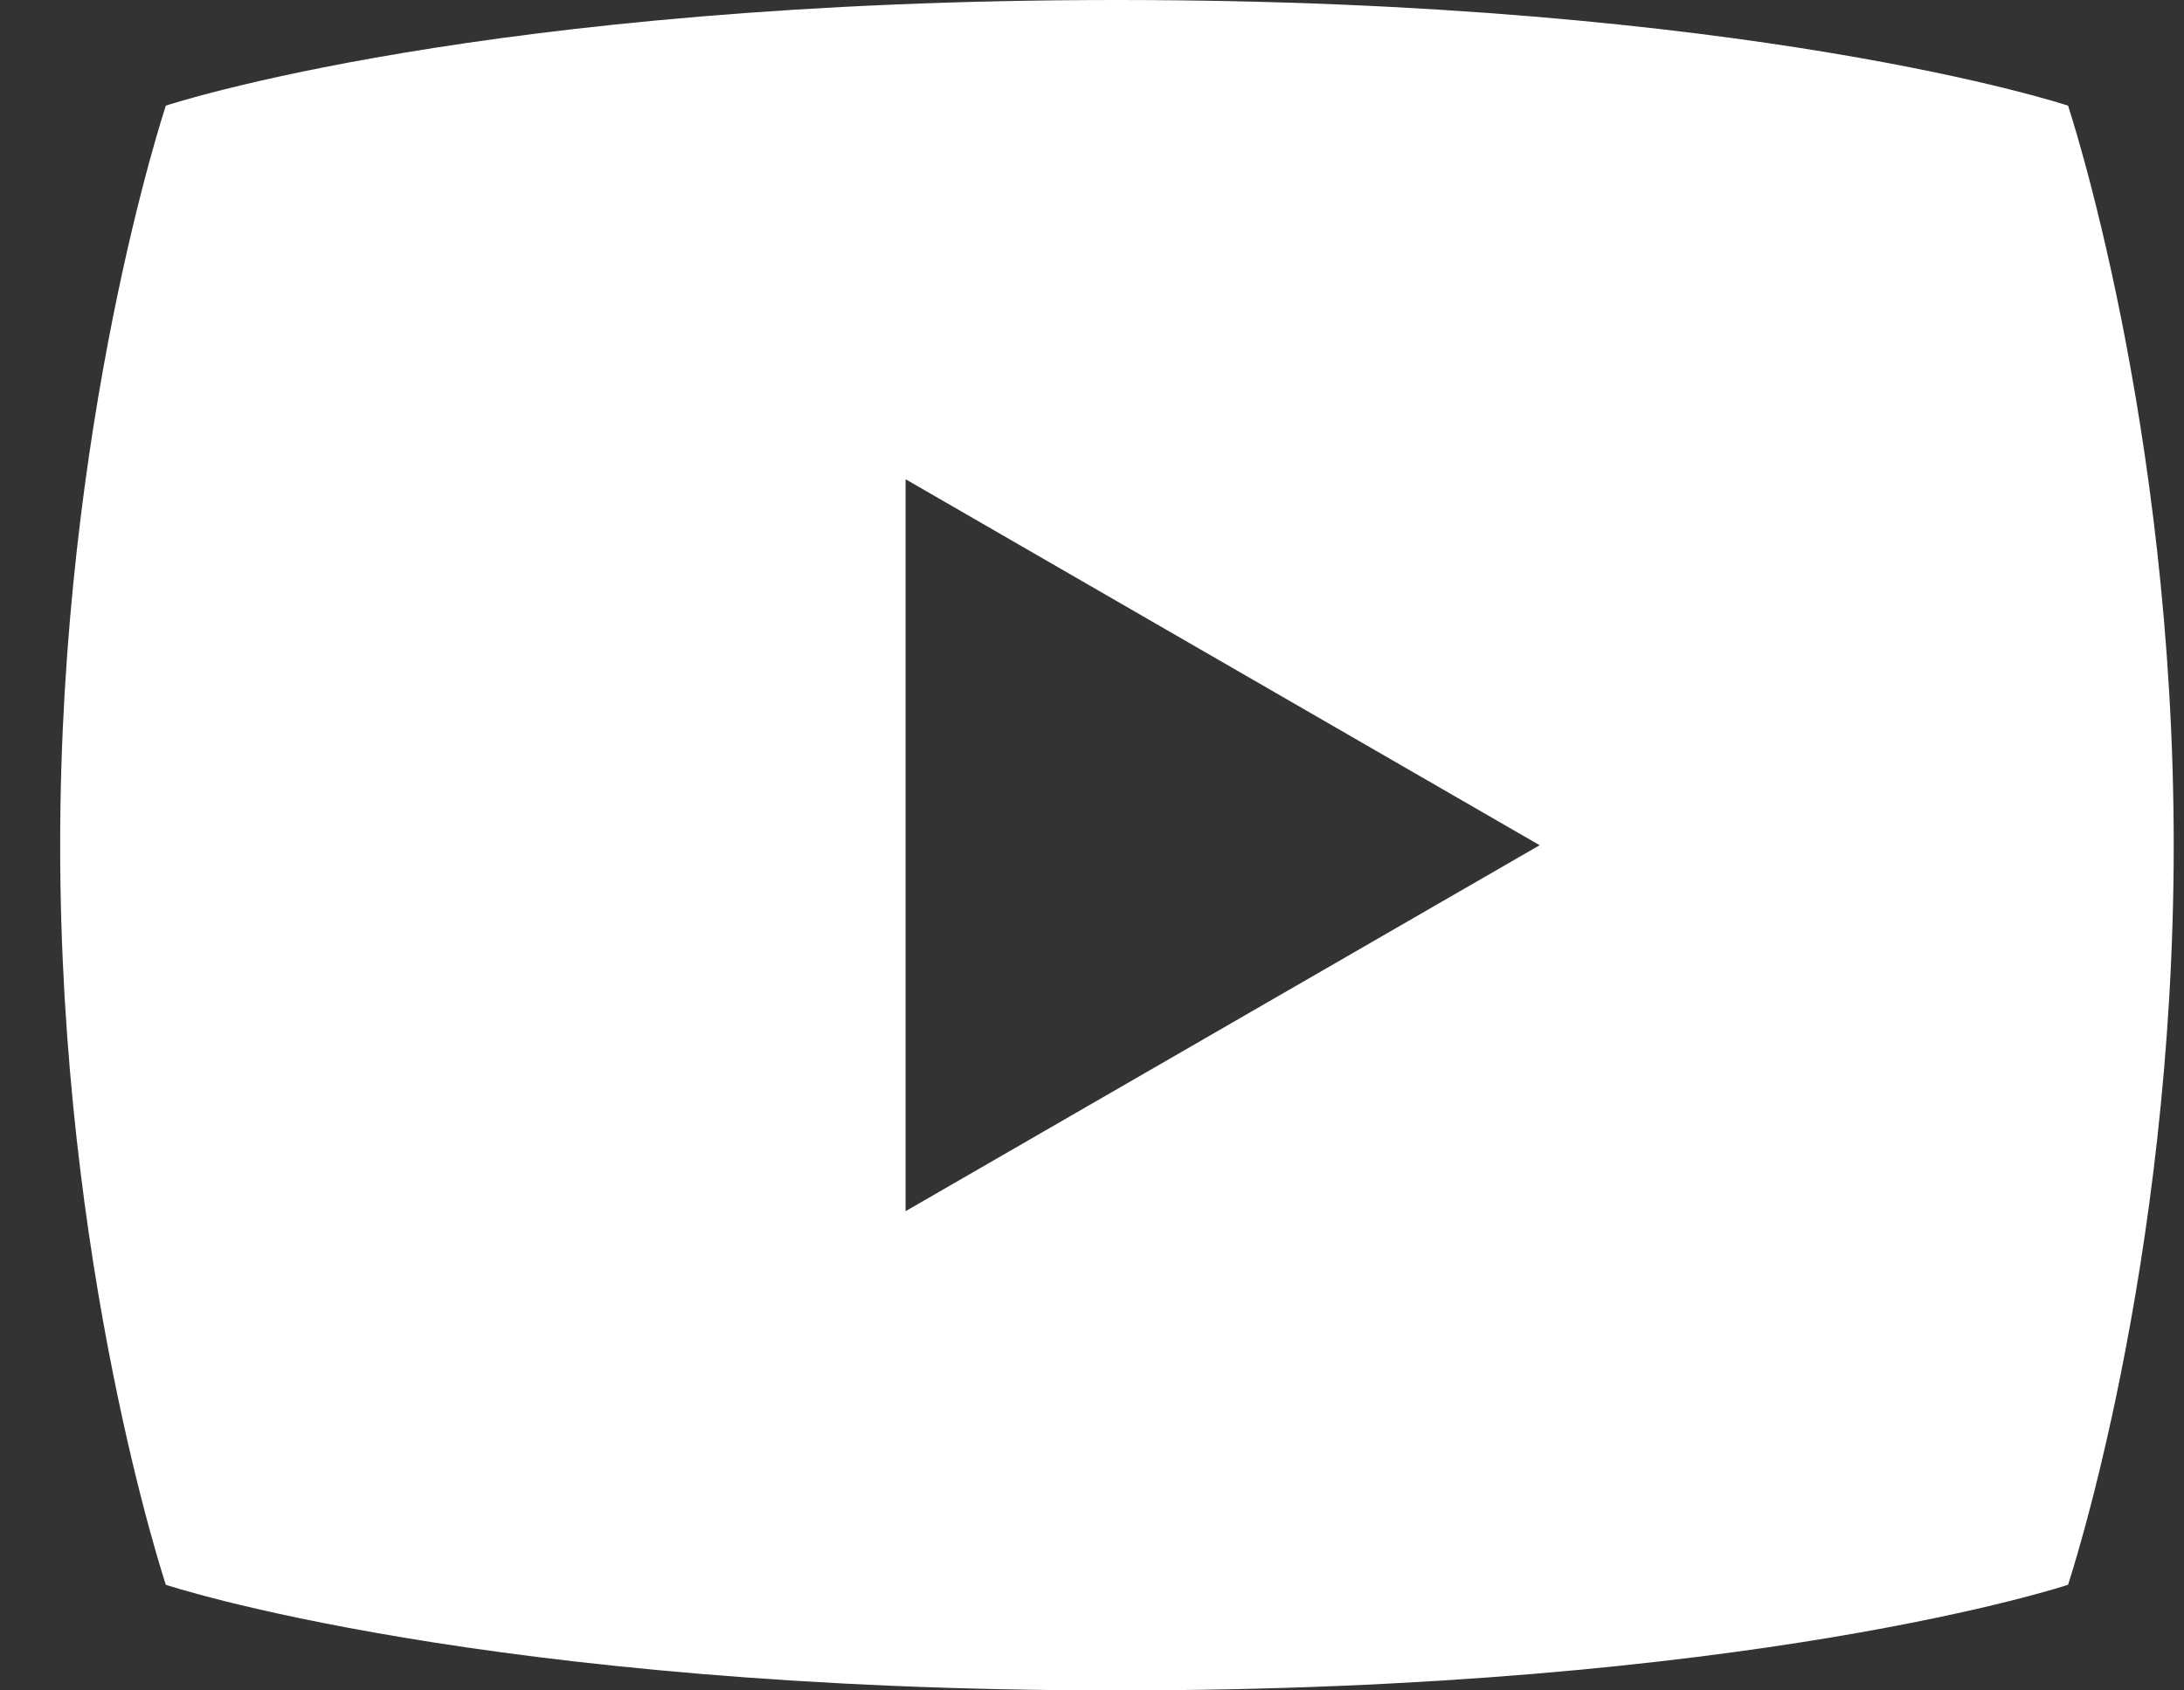 <svg width="31" height="24" viewBox="0 0 31 24" fill="none" xmlns="http://www.w3.org/2000/svg">
<rect x="0" y="0" width="31" height="24" fill="#333333" stroke="none"/>
<path d="M29.354 1.5C29.354 1.5 24.854 0 15.854 0C6.854 0 2.354 1.5 2.354 1.5C2.354 1.5 0.854 6 0.854 12C0.854 18 2.354 22.5 2.354 22.5C2.354 22.5 6.854 24 15.854 24C24.854 24 29.354 22.5 29.354 22.5C29.354 22.5 30.854 18 30.854 12C30.854 6 29.354 1.5 29.354 1.5ZM12.854 17.196V6.804L21.854 12L12.854 17.196Z" fill="white"/>
</svg>
